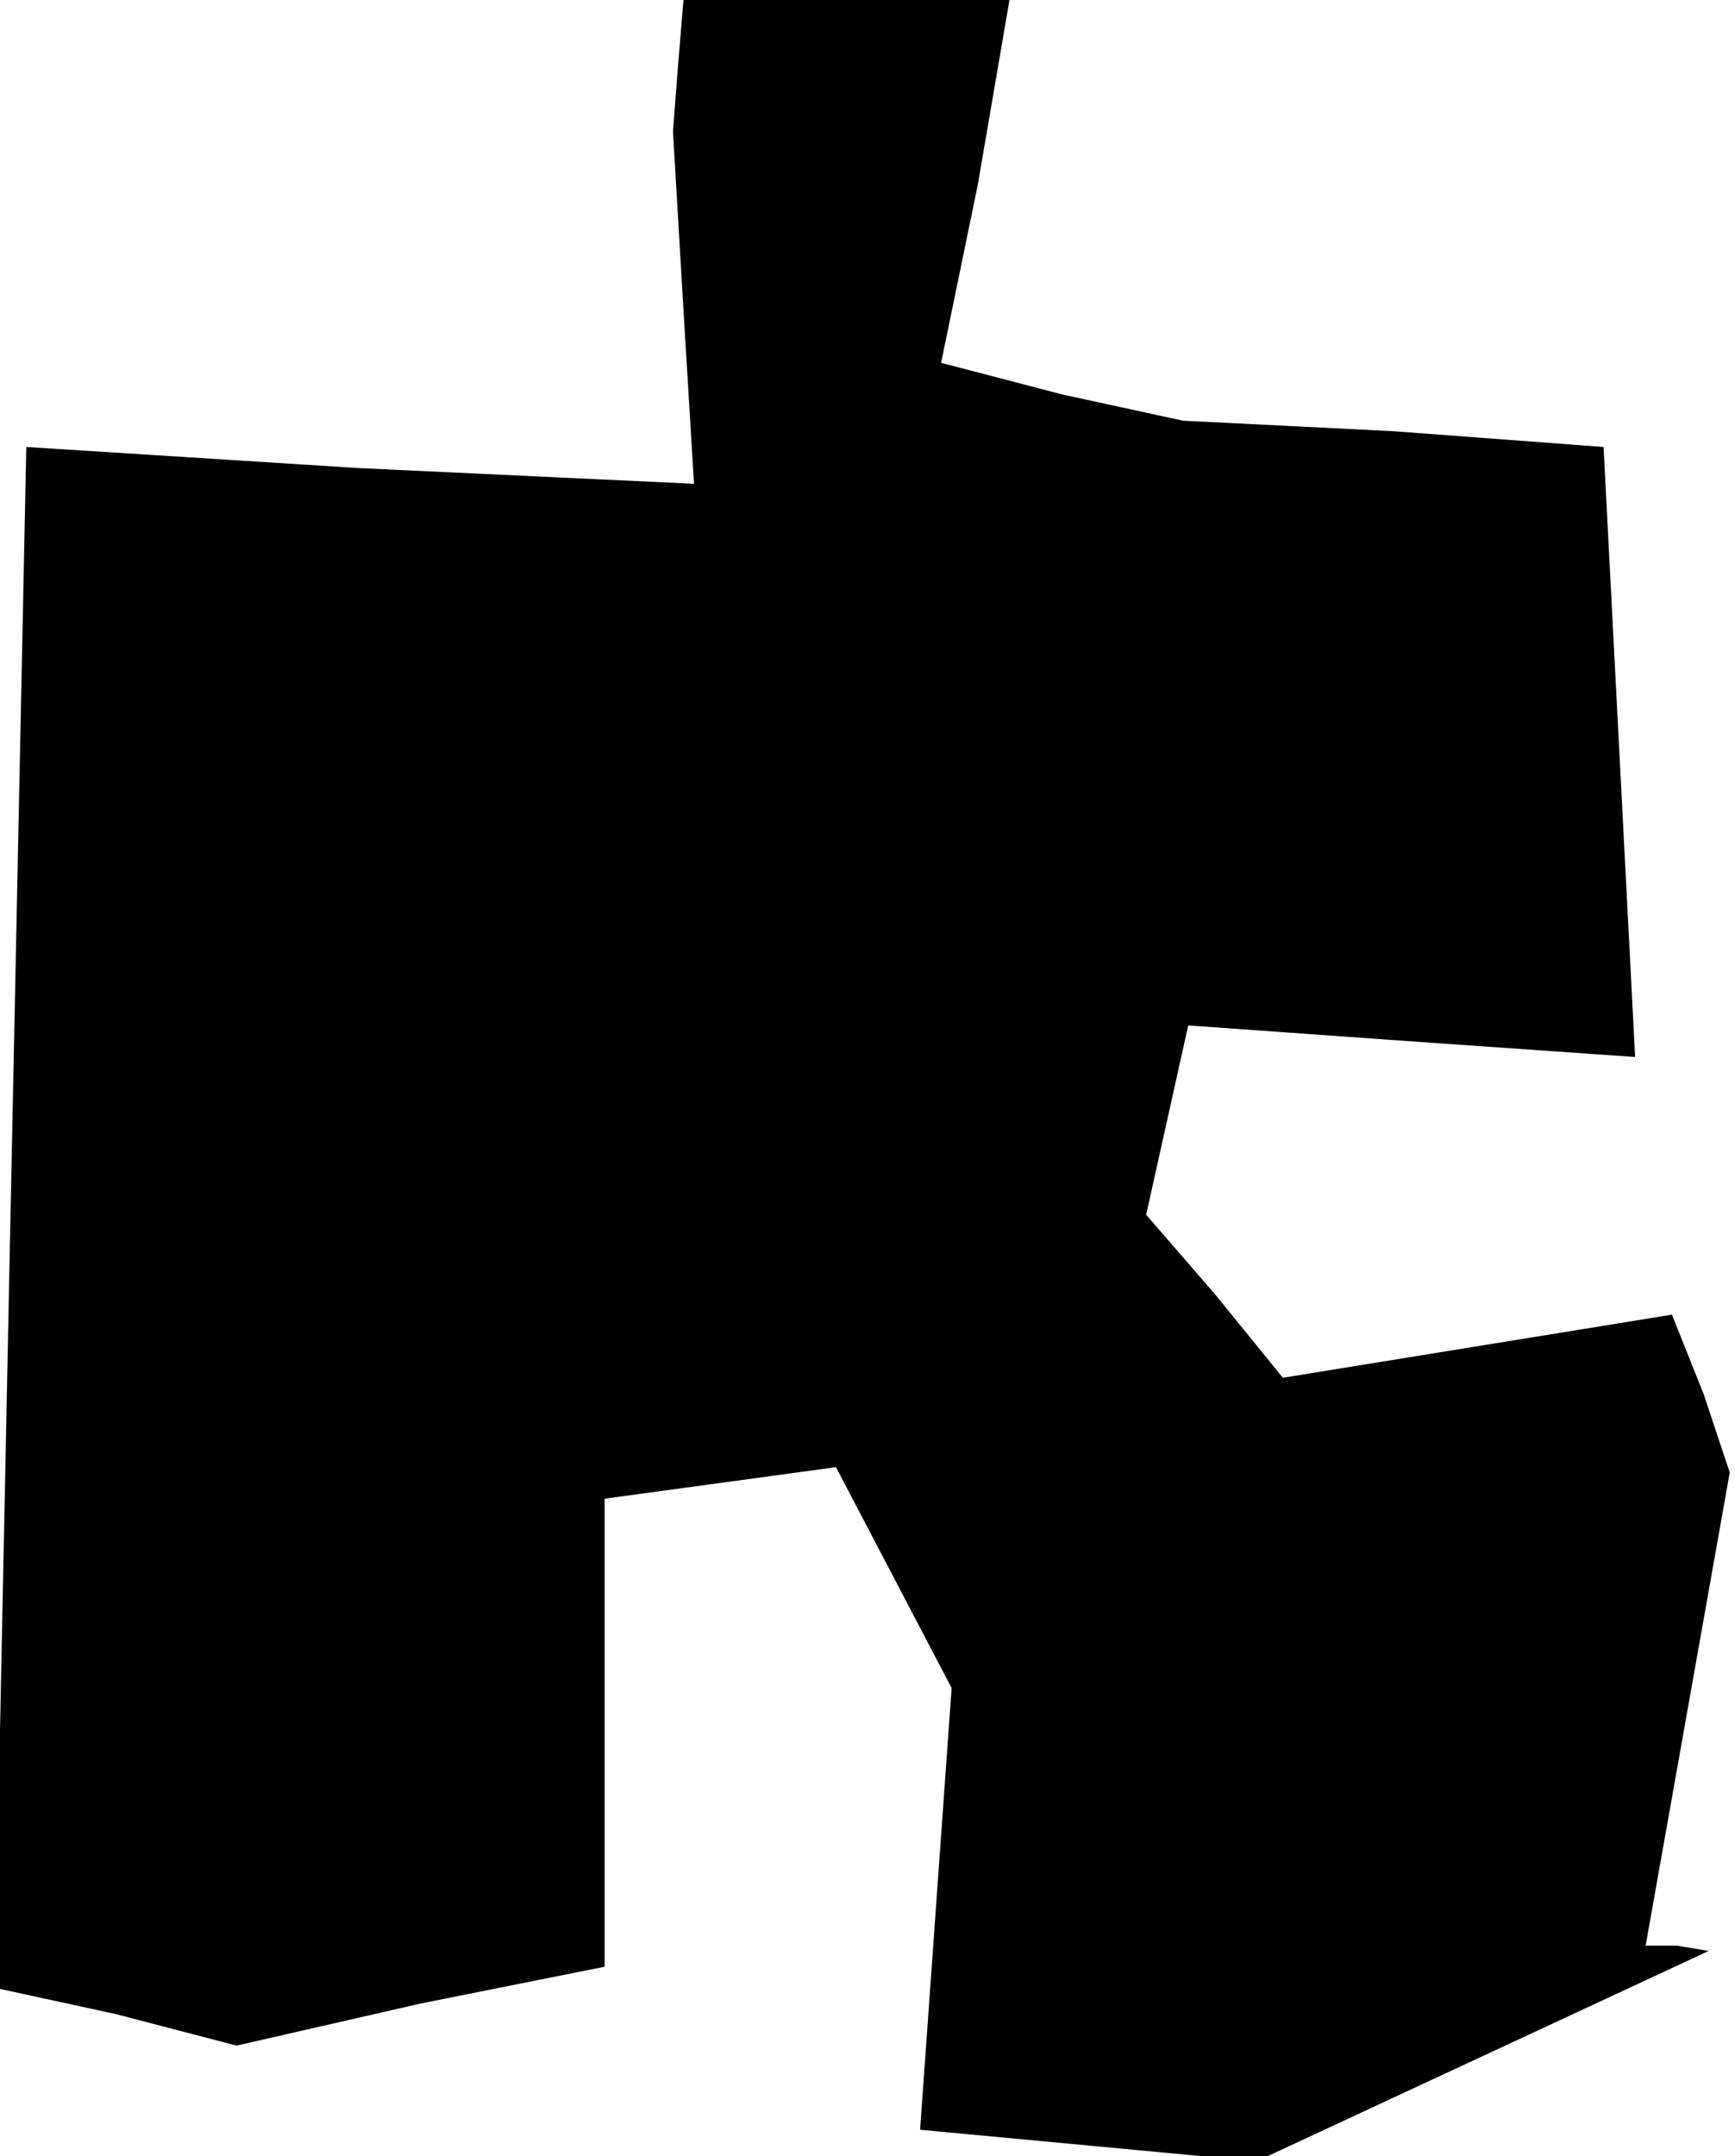 <?xml version="1.0" standalone="no"?>
<!DOCTYPE svg PUBLIC "-//W3C//DTD SVG 20010904//EN"
 "http://www.w3.org/TR/2001/REC-SVG-20010904/DTD/svg10.dtd">
<svg version="1.0" xmlns="http://www.w3.org/2000/svg"
 width="33pt" height="41pt" viewBox="0 0 33 41"
 preserveAspectRatio="xMidYMid meet">
<g transform="translate(0,41) scale(0.1,-0.1)"
fill="#000000" stroke="none">
<path d="M129 398 l-1 -13 2 -34 2 -33 -64 3 -63 4 -3 -146 -3 -147 23 -5 23
-6 35 8 35 7 0 45 0 44 22 3 22 3 11 -21 11 -21 -3 -42 -3 -42 32 -3 32 -3 43
20 43 20 -6 1 -6 0 8 45 8 45 -5 15 -6 15 -37 -6 -37 -6 -13 16 -13 15 4 18 4
18 42 -3 43 -3 -3 58 -3 58 -40 3 -40 2 -23 5 -23 6 7 34 6 35 -31 0 -31 0 -1
-12z"/>
</g>
</svg>

